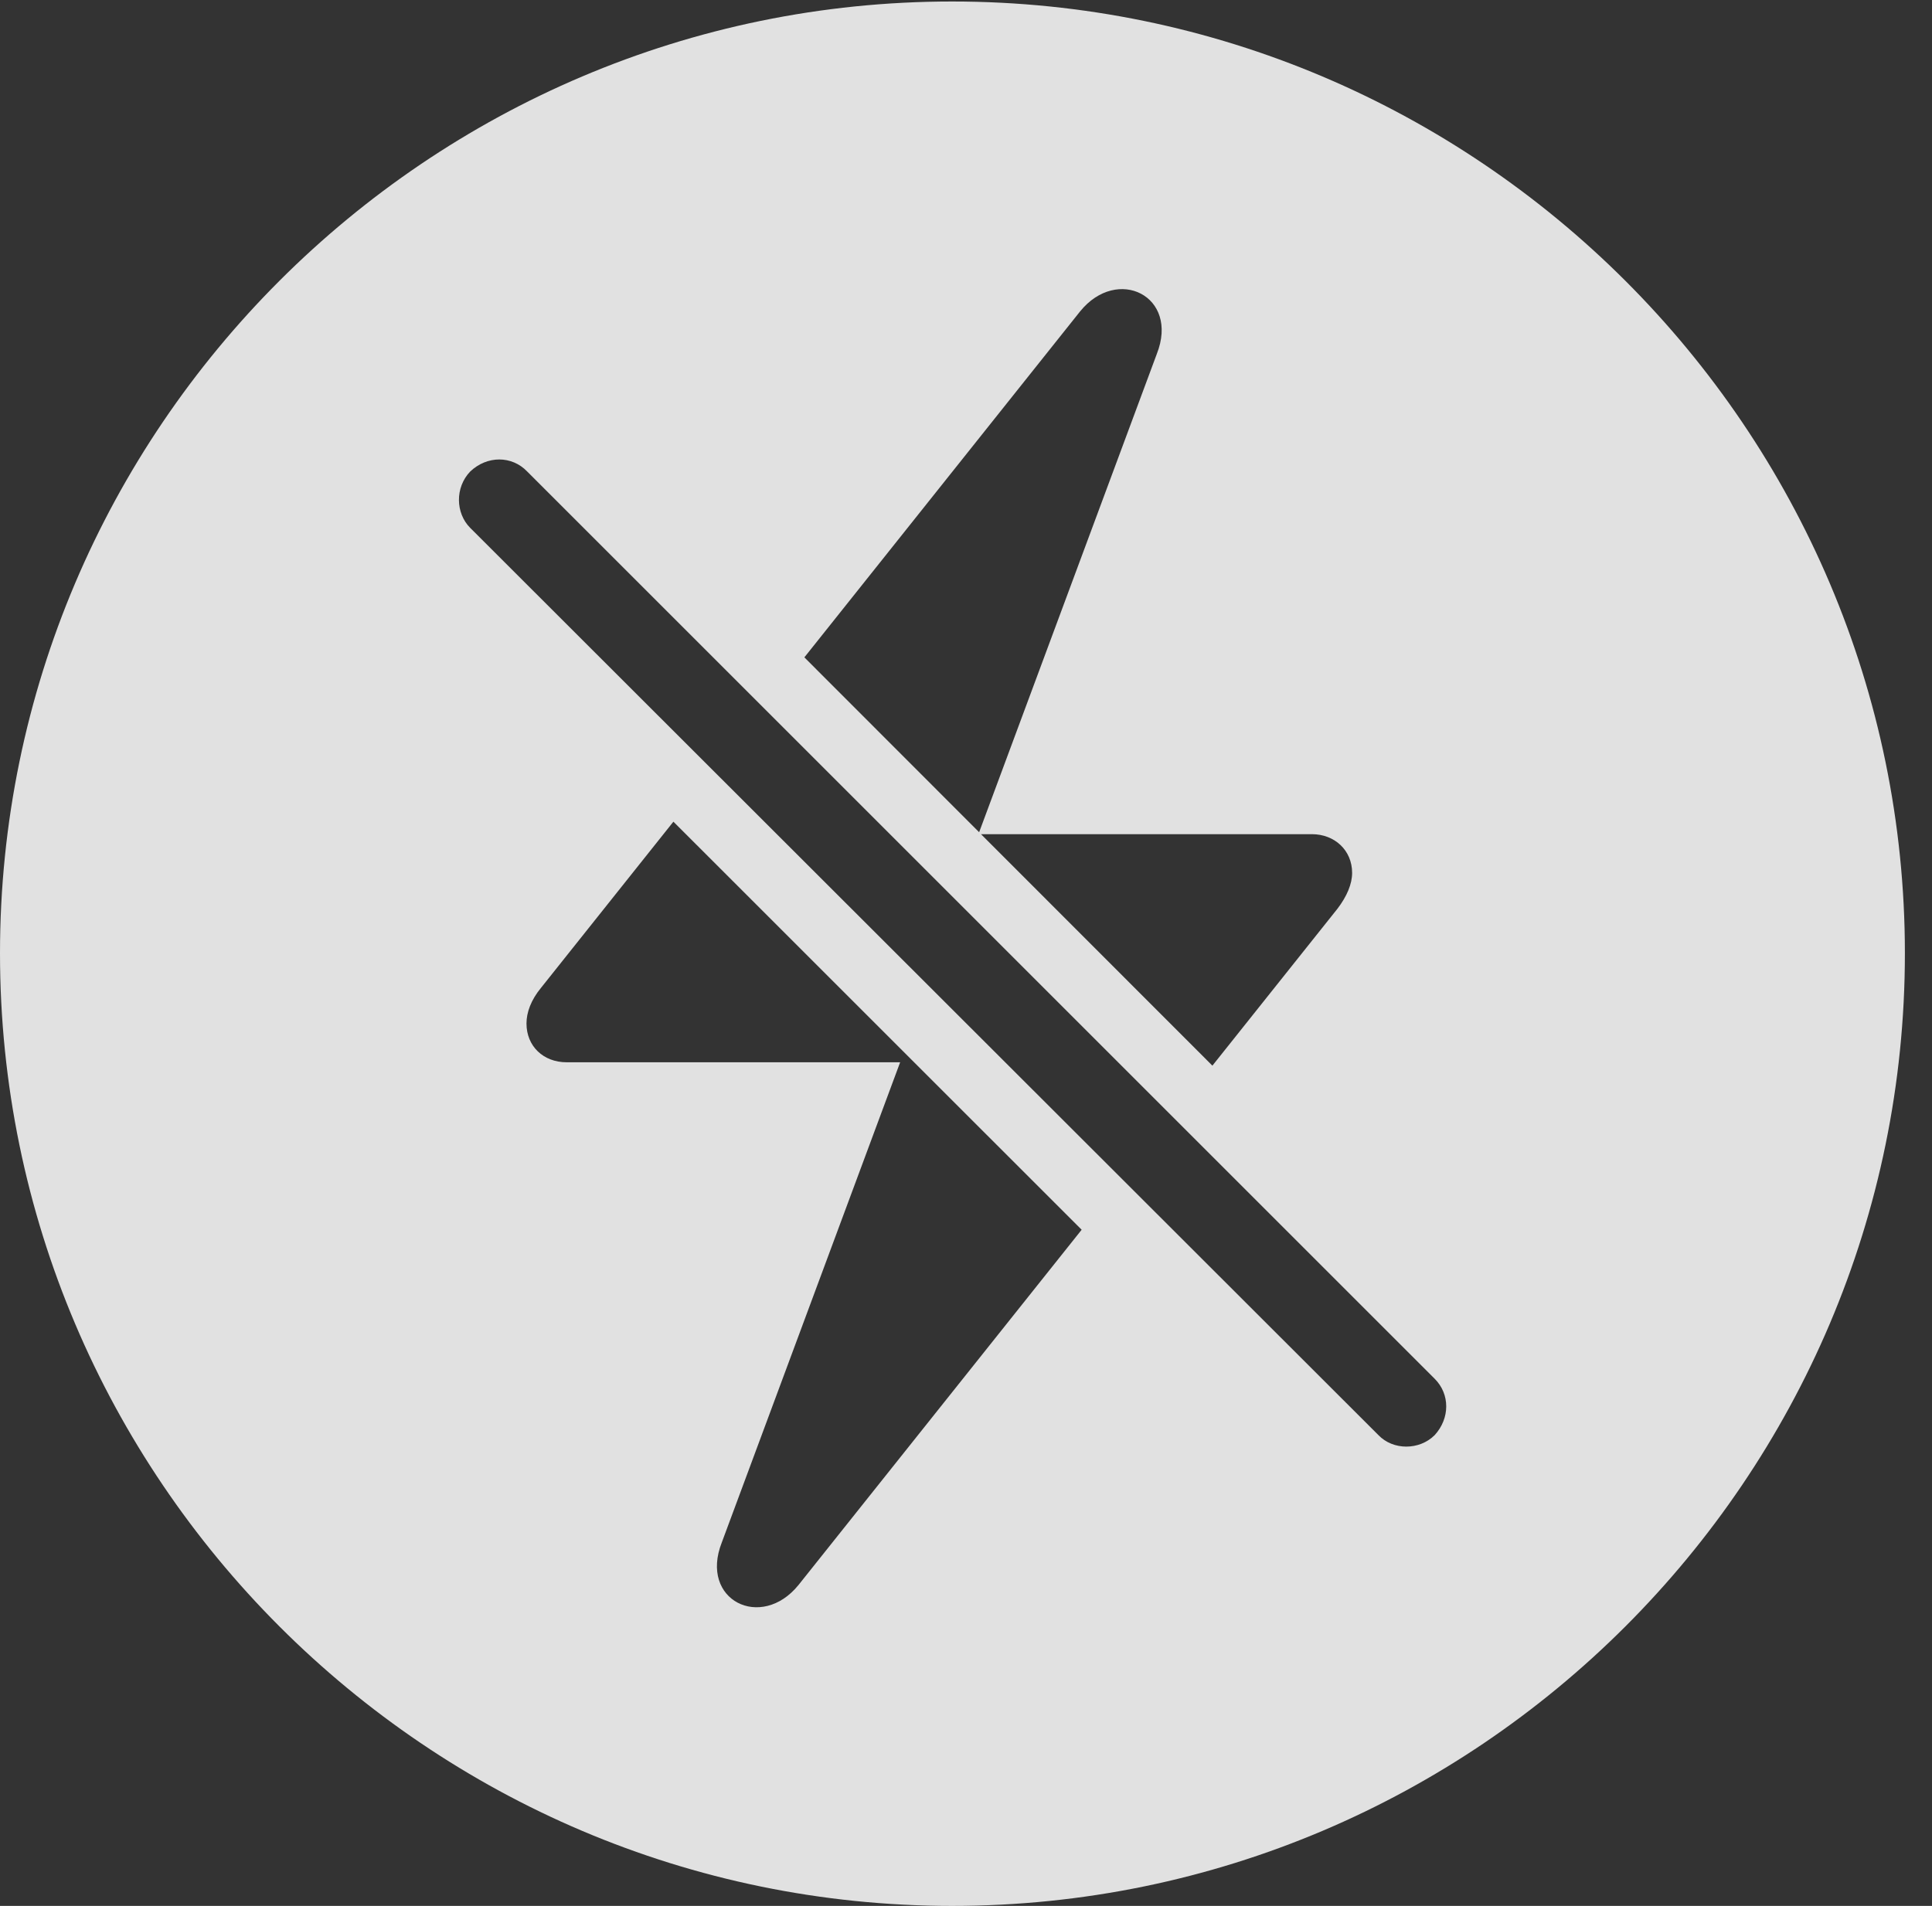 <?xml version="1.0" encoding="UTF-8"?>
<!--Generator: Apple Native CoreSVG 326-->
<!DOCTYPE svg
PUBLIC "-//W3C//DTD SVG 1.1//EN"
       "http://www.w3.org/Graphics/SVG/1.1/DTD/svg11.dtd">
<svg version="1.1" xmlns="http://www.w3.org/2000/svg" xmlns:xlink="http://www.w3.org/1999/xlink" viewBox="0 0 25.801 25.459">
 <rect x="0" y="0" width="25.801" height="25.459" fill="#333333" stroke="none"/>
 <g>
  <rect height="25.459" opacity="0" width="25.801" x="0" y="0"/>
  <path d="M25.439 12.734C25.439 19.746 19.727 25.459 12.715 25.459C5.713 25.459 0 19.746 0 12.734C0 5.732 5.713 0.02 12.715 0.02C19.727 0.02 25.439 5.732 25.439 12.734ZM7.227 13.193C7.09 13.359 7.031 13.525 7.031 13.672C7.031 13.975 7.256 14.19 7.568 14.19L12.021 14.19L9.639 20.605C9.336 21.377 10.166 21.787 10.664 21.172L14.445 16.427L8.993 10.976ZM6.279 6.299C6.074 6.514 6.084 6.855 6.279 7.051L18.408 19.17C18.604 19.375 18.955 19.375 19.16 19.17C19.365 18.945 19.365 18.623 19.16 18.418L7.041 6.299C6.836 6.084 6.504 6.084 6.279 6.299ZM13.101 11.143L16.191 14.235L17.861 12.139C17.988 11.973 18.057 11.807 18.057 11.66C18.057 11.357 17.822 11.143 17.52 11.143ZM14.424 4.16L10.742 8.781L13.076 11.117L15.449 4.727C15.752 3.955 14.922 3.545 14.424 4.16Z" fill="white" fill-opacity="0.85"/>
 </g>
</svg>

